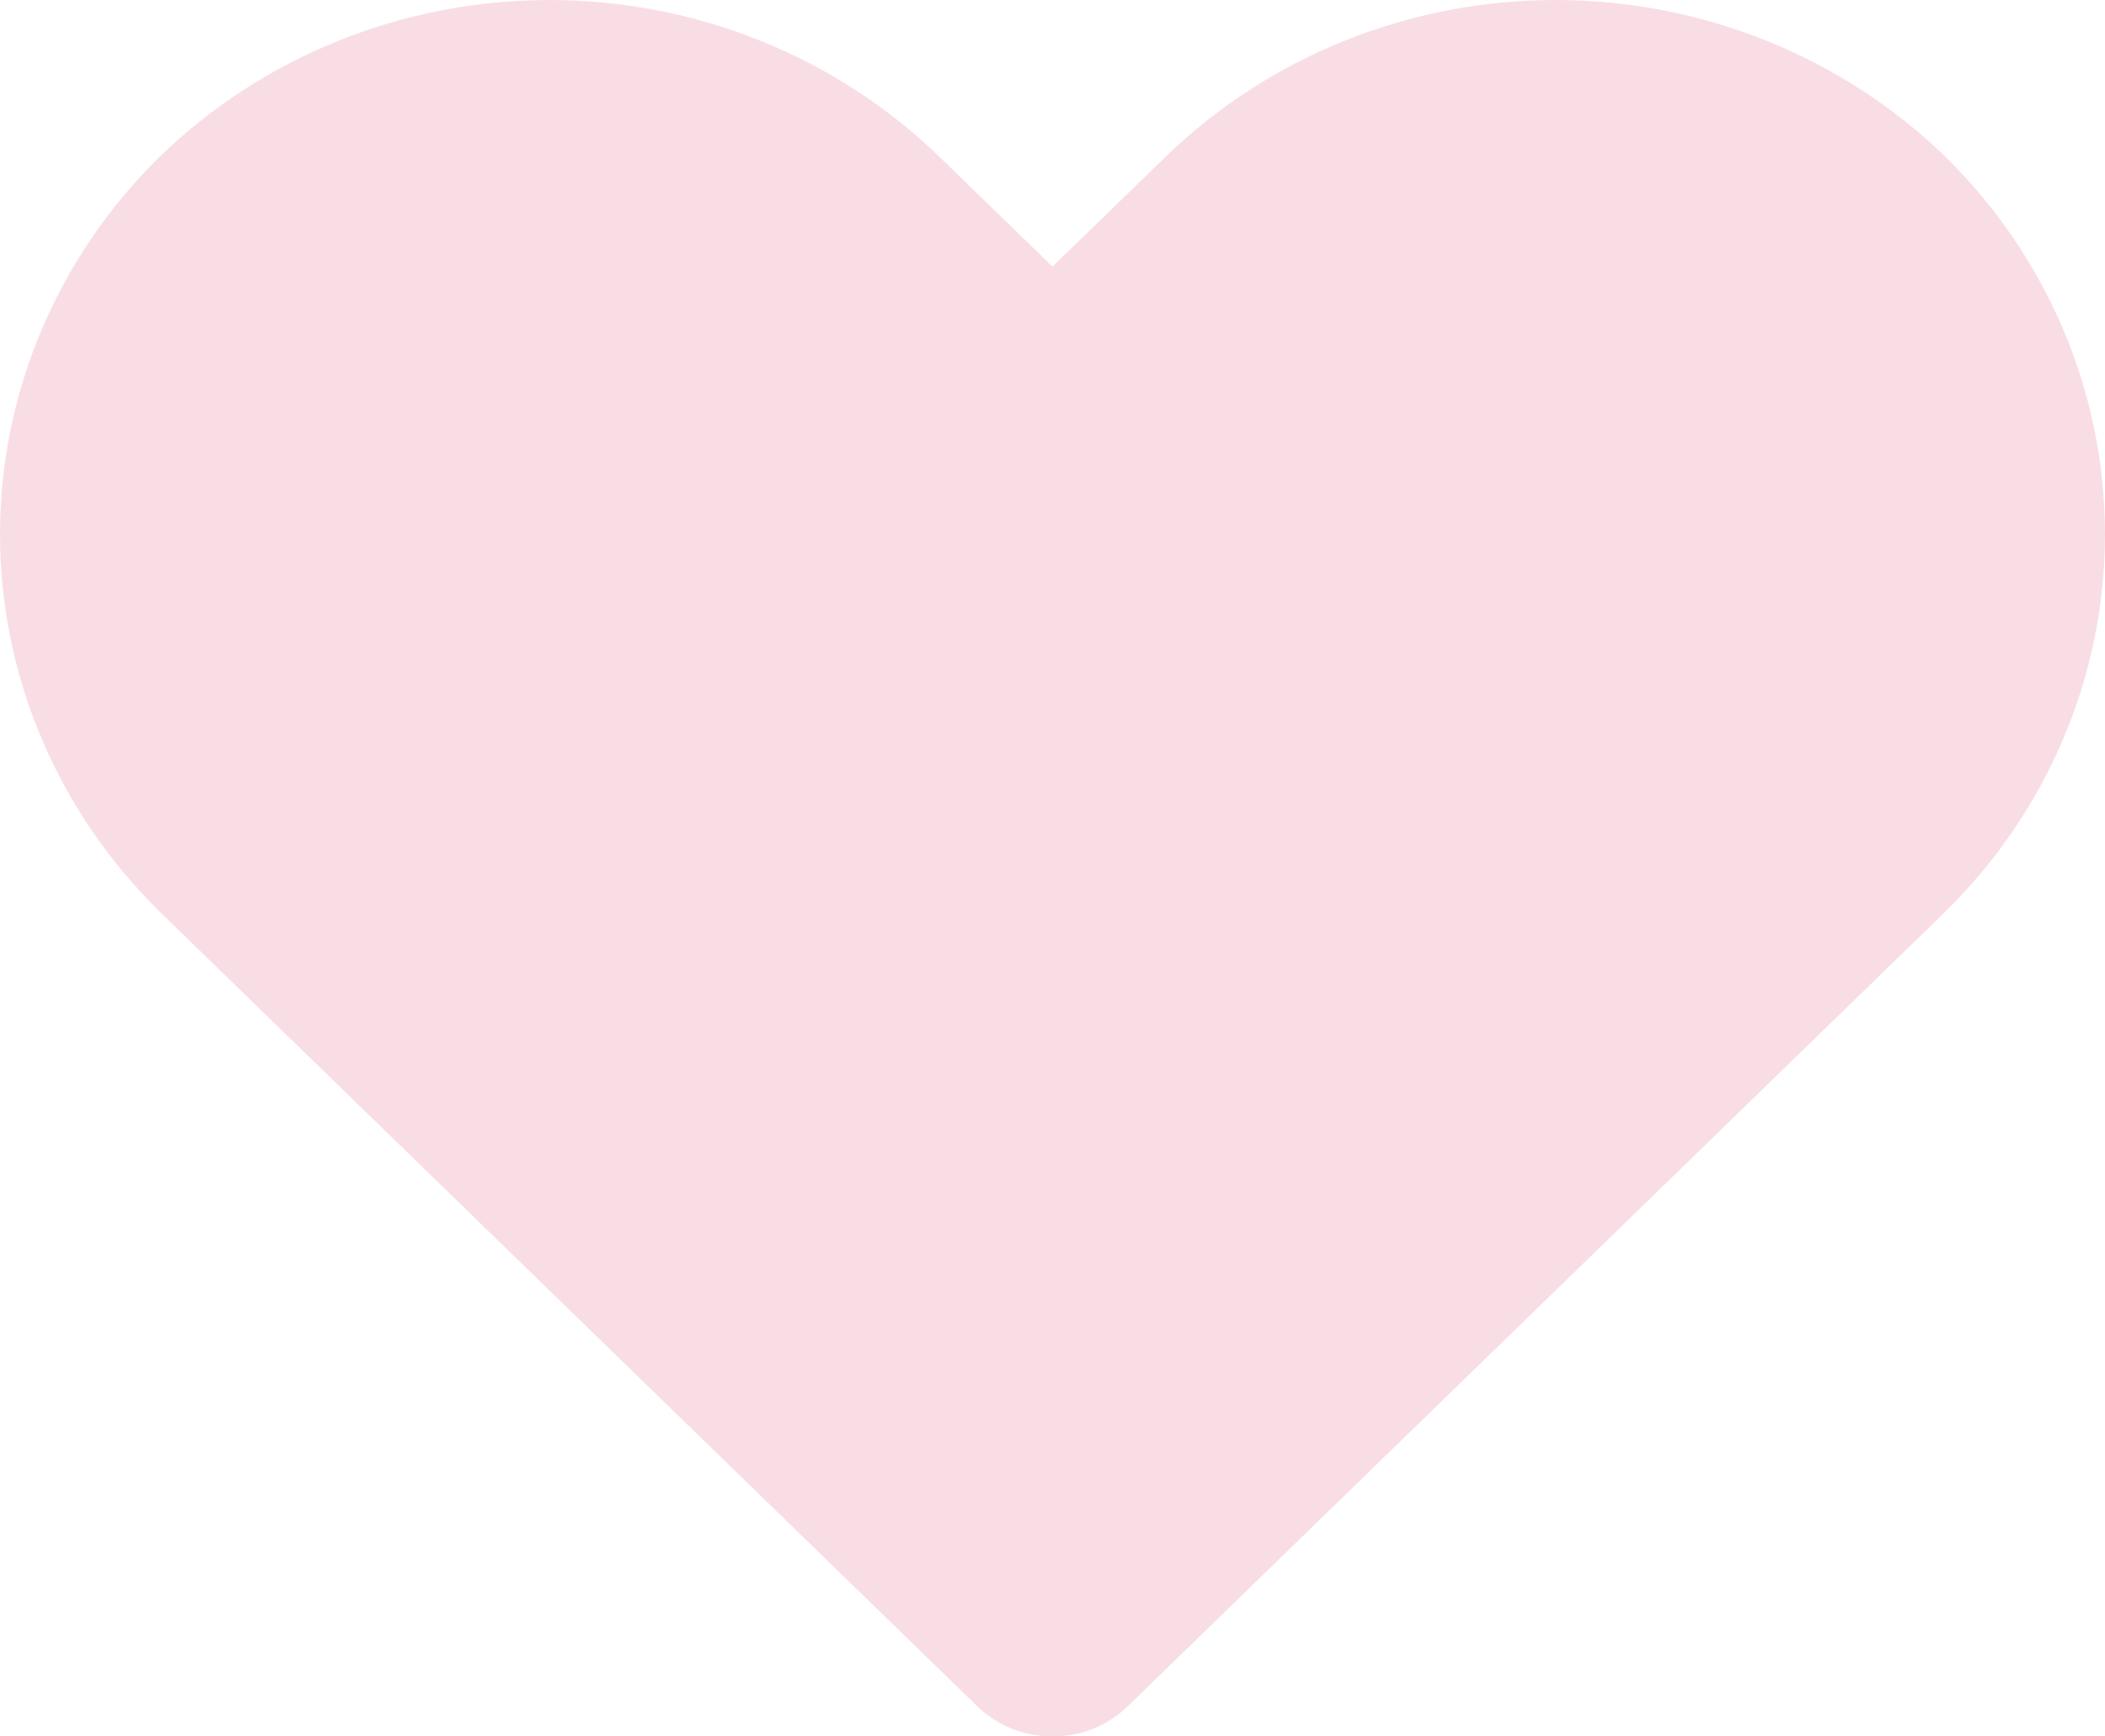 <svg width="200" height="165" viewBox="0 0 200 165" fill="none" xmlns="http://www.w3.org/2000/svg">
<path d="M100 165C98.684 165.007 97.38 164.762 96.161 164.279C94.943 163.796 93.835 163.085 92.901 162.185L15.211 86.671C5.466 77.112 0 64.207 0 50.758C0 37.31 5.466 24.405 15.211 14.846C25.033 5.339 38.337 0 52.206 0C66.076 0 79.38 5.339 89.201 14.846L100 25.328L110.799 14.846C120.62 5.339 133.924 0 147.794 0C161.663 0 174.967 5.339 184.789 14.846C194.534 24.405 200 37.31 200 50.758C200 64.207 194.534 77.112 184.789 86.671L107.099 162.185C106.165 163.085 105.057 163.796 103.839 164.279C102.62 164.762 101.316 165.007 100 165Z" fill="#F8DEE4"/>
</svg>
